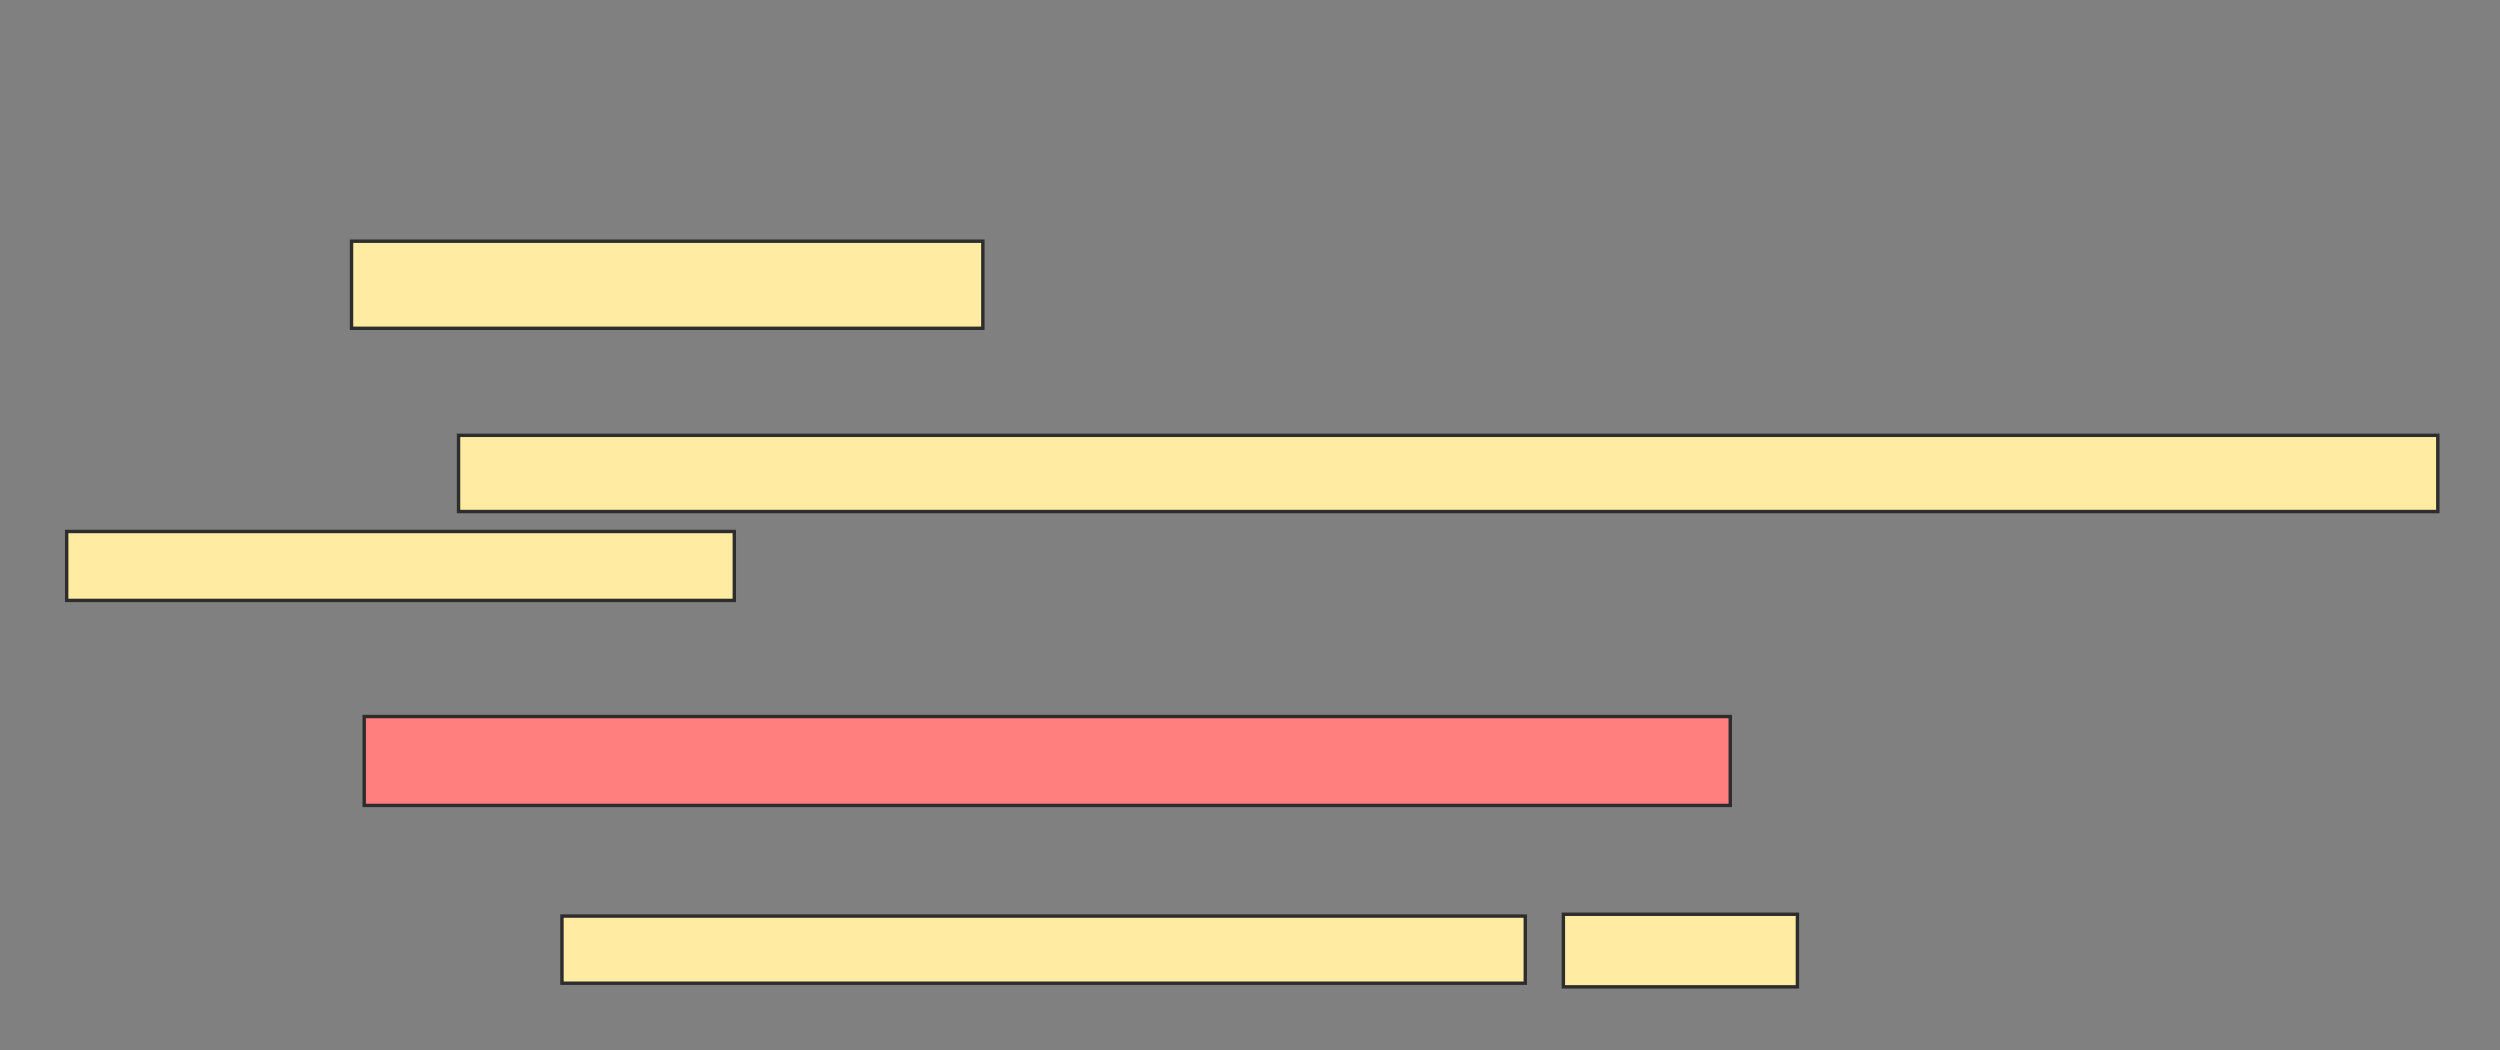 <svg xmlns="http://www.w3.org/2000/svg" width="733" height="308">
 <rect width="100%" height="100%" fill="#808080" stroke="none"/>
 <!-- Created with Image Occlusion Enhanced -->
 <g>
  <title>Labels</title>
 </g>
 <g>
  <title>Masks</title>
  <rect id="d3f2569d2a3d40dd8965a3af3dfd5ef9-ao-1" height="25.532" width="185.106" y="70.723" x="103.064" stroke="#2D2D2D" fill="#FFEBA2"/>
  <rect id="d3f2569d2a3d40dd8965a3af3dfd5ef9-ao-2" height="26.064" width="400.532" y="210.085" x="106.787" stroke="#2D2D2D" fill="#FF7E7E" class="qshape"/>
  <g id="d3f2569d2a3d40dd8965a3af3dfd5ef9-ao-3">
   <rect height="22.34" width="580.319" y="127.638" x="134.447" stroke="#2D2D2D" fill="#FFEBA2"/>
   <rect height="20.213" width="195.745" y="155.83" x="19.553" stroke="#2D2D2D" fill="#FFEBA2"/>
  </g>
  <g id="d3f2569d2a3d40dd8965a3af3dfd5ef9-ao-4">
   <rect height="19.681" width="282.447" y="268.596" x="164.766" stroke="#2D2D2D" fill="#FFEBA2"/>
   <rect height="21.277" width="68.617" y="268.064" x="458.383" stroke="#2D2D2D" fill="#FFEBA2"/>
  </g>
 </g>
</svg>